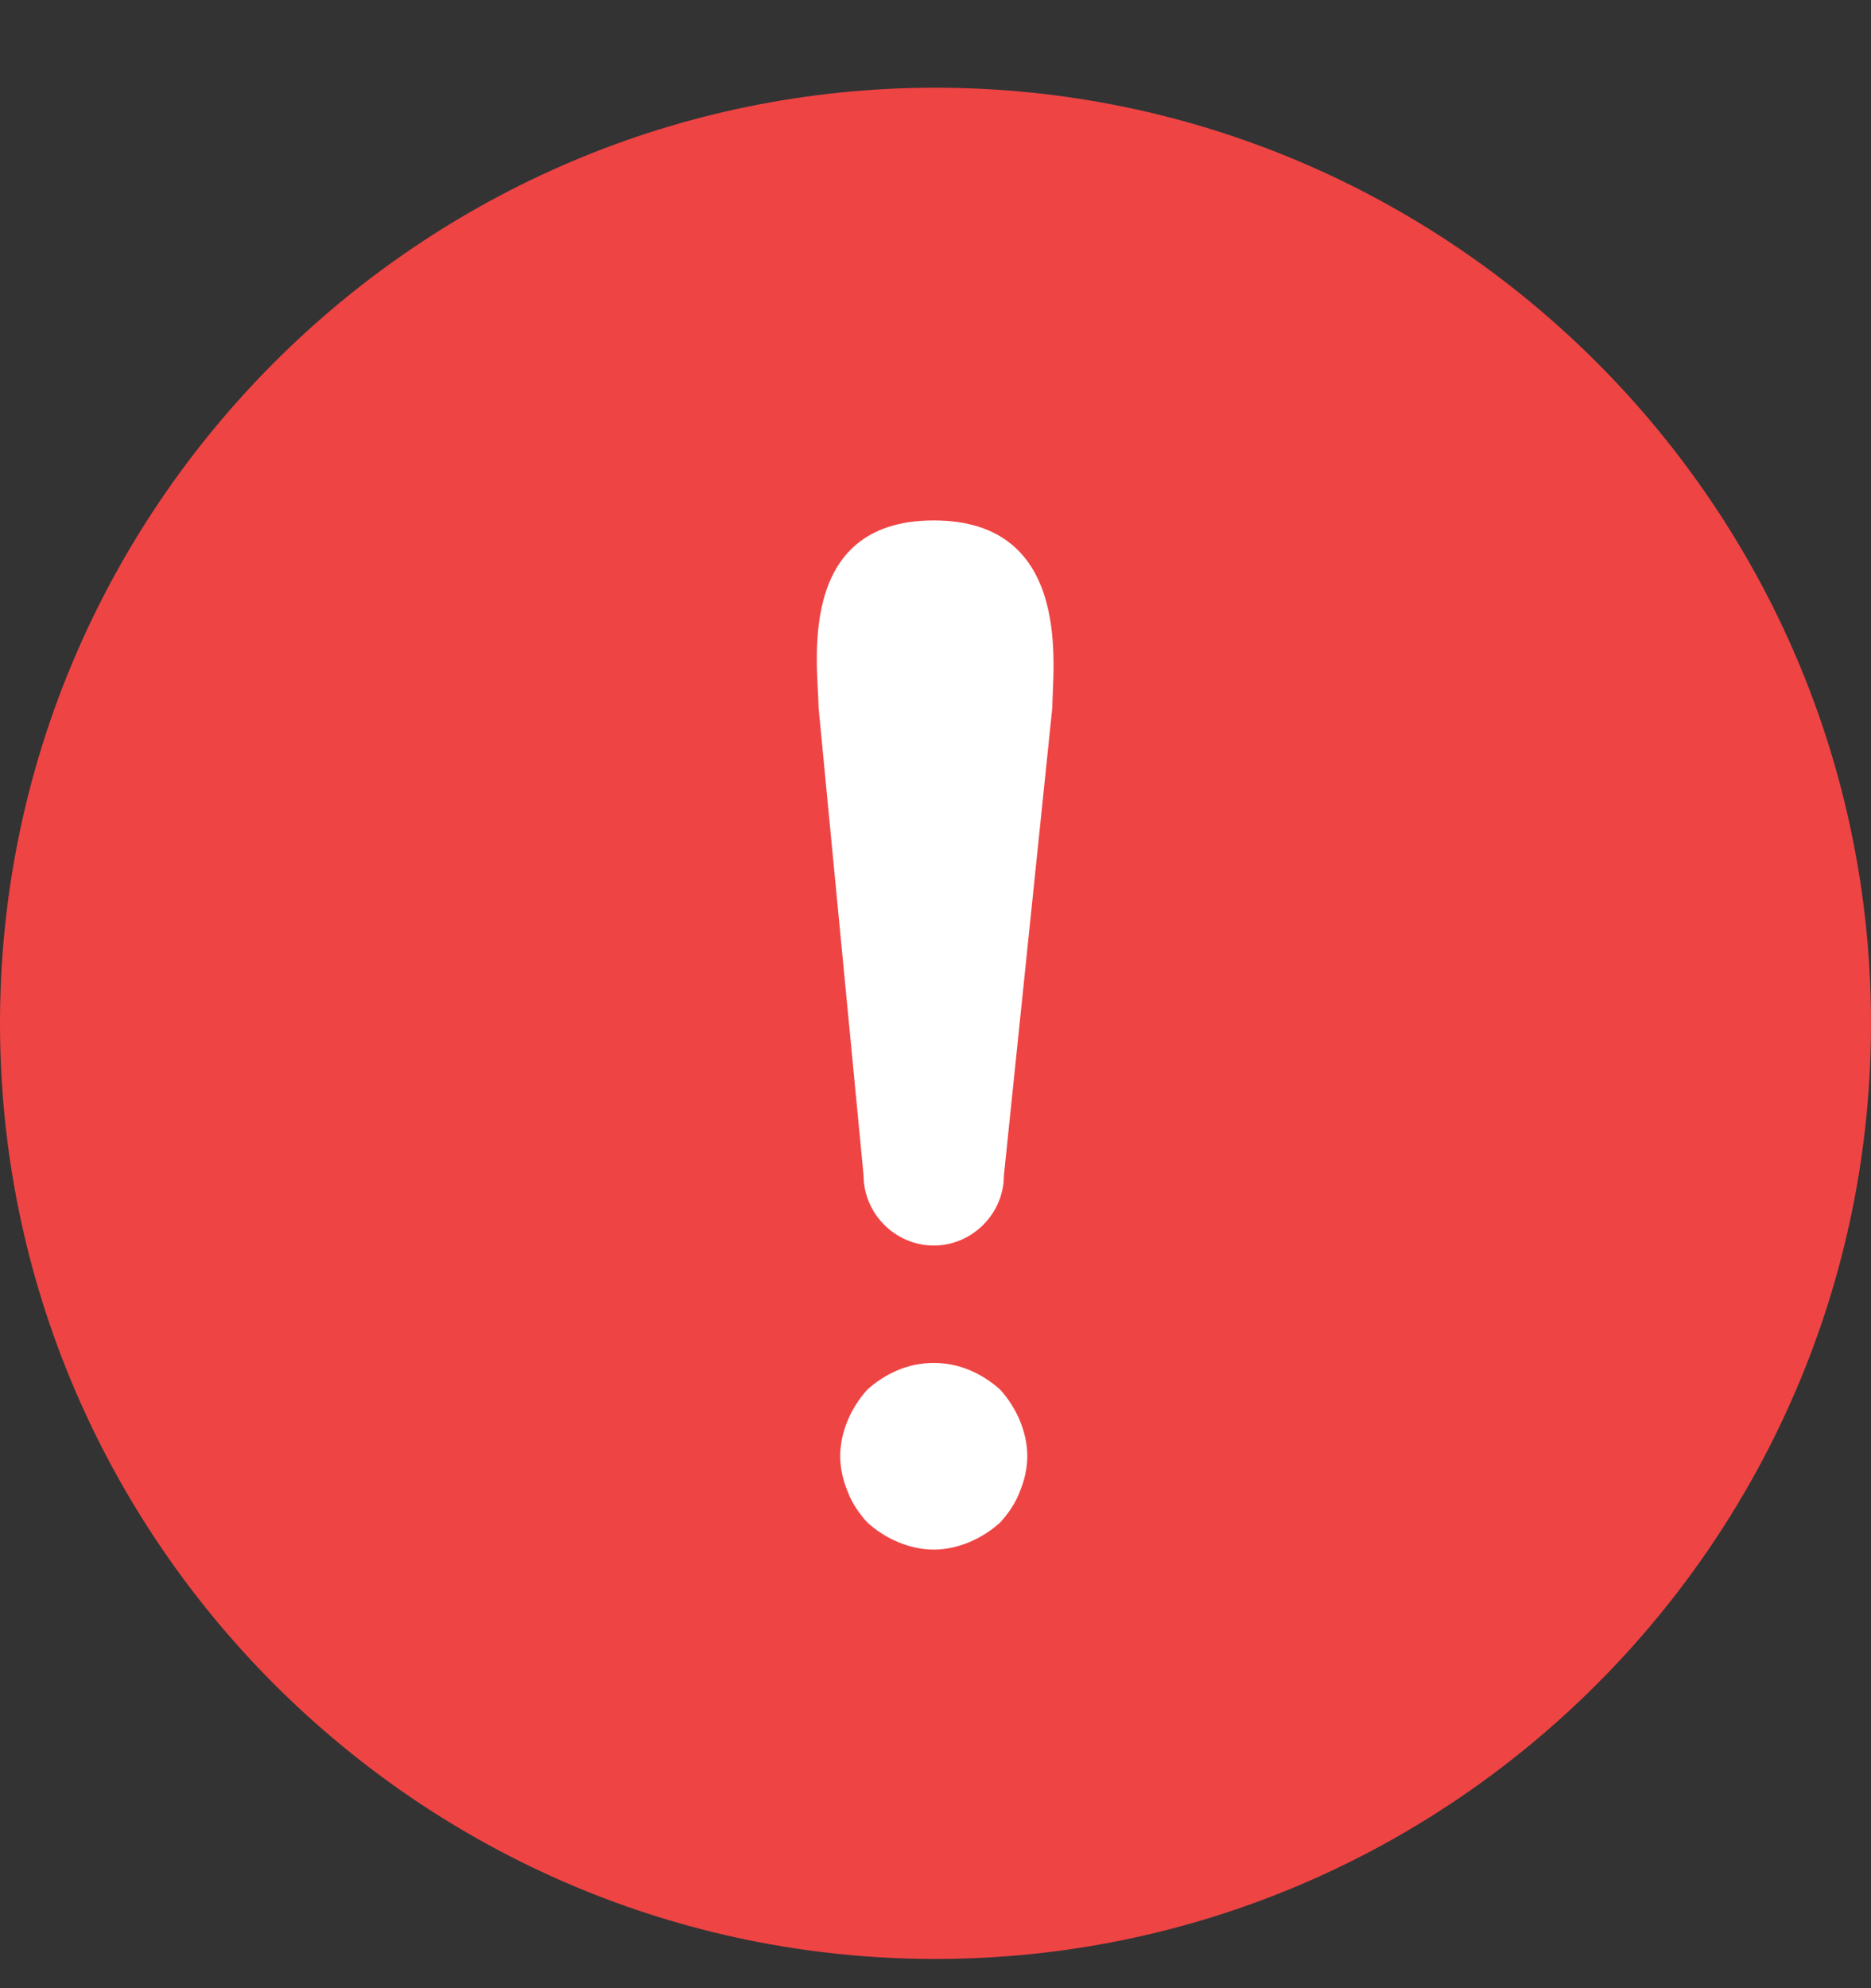 <svg width="16" height="17" viewBox="0 0 16 17" fill="none" xmlns="http://www.w3.org/2000/svg">
<rect x="0" y="0" width="16" height="17" fill="#333333" stroke="none"/>
<g id="xzsb-icon">
<circle id="Ellipse 75" cx="8" cy="8.75" r="5" fill="white"/>
<path id="Vector" d="M8 0.75C3.592 0.75 0 4.342 0 8.75C0 13.158 3.592 16.75 8 16.75C12.408 16.75 16 13.158 16 8.75C16 4.342 12.408 0.75 8 0.75ZM7 6.05C7 5.722 6.785 4.45 7.985 4.45C9.185 4.45 8.999 5.722 8.999 6.05L8.585 10.05C8.585 10.378 8.313 10.65 7.985 10.65C7.657 10.65 7.385 10.378 7.385 10.05L7 6.05ZM8.721 12.754C8.681 12.858 8.625 12.938 8.553 13.018C8.473 13.09 8.385 13.146 8.289 13.186C8.193 13.226 8.089 13.25 7.985 13.25C7.881 13.25 7.777 13.226 7.681 13.186C7.585 13.146 7.497 13.09 7.417 13.018C7.345 12.938 7.289 12.858 7.249 12.754C7.209 12.658 7.185 12.554 7.185 12.45C7.185 12.346 7.209 12.242 7.249 12.146C7.289 12.05 7.345 11.962 7.417 11.882C7.497 11.81 7.585 11.754 7.681 11.714C7.873 11.634 8.097 11.634 8.289 11.714C8.385 11.754 8.473 11.81 8.553 11.882C8.625 11.962 8.681 12.05 8.721 12.146C8.761 12.242 8.785 12.346 8.785 12.45C8.785 12.554 8.761 12.658 8.721 12.754Z" fill="#EF4444"/>
</g>
</svg>
